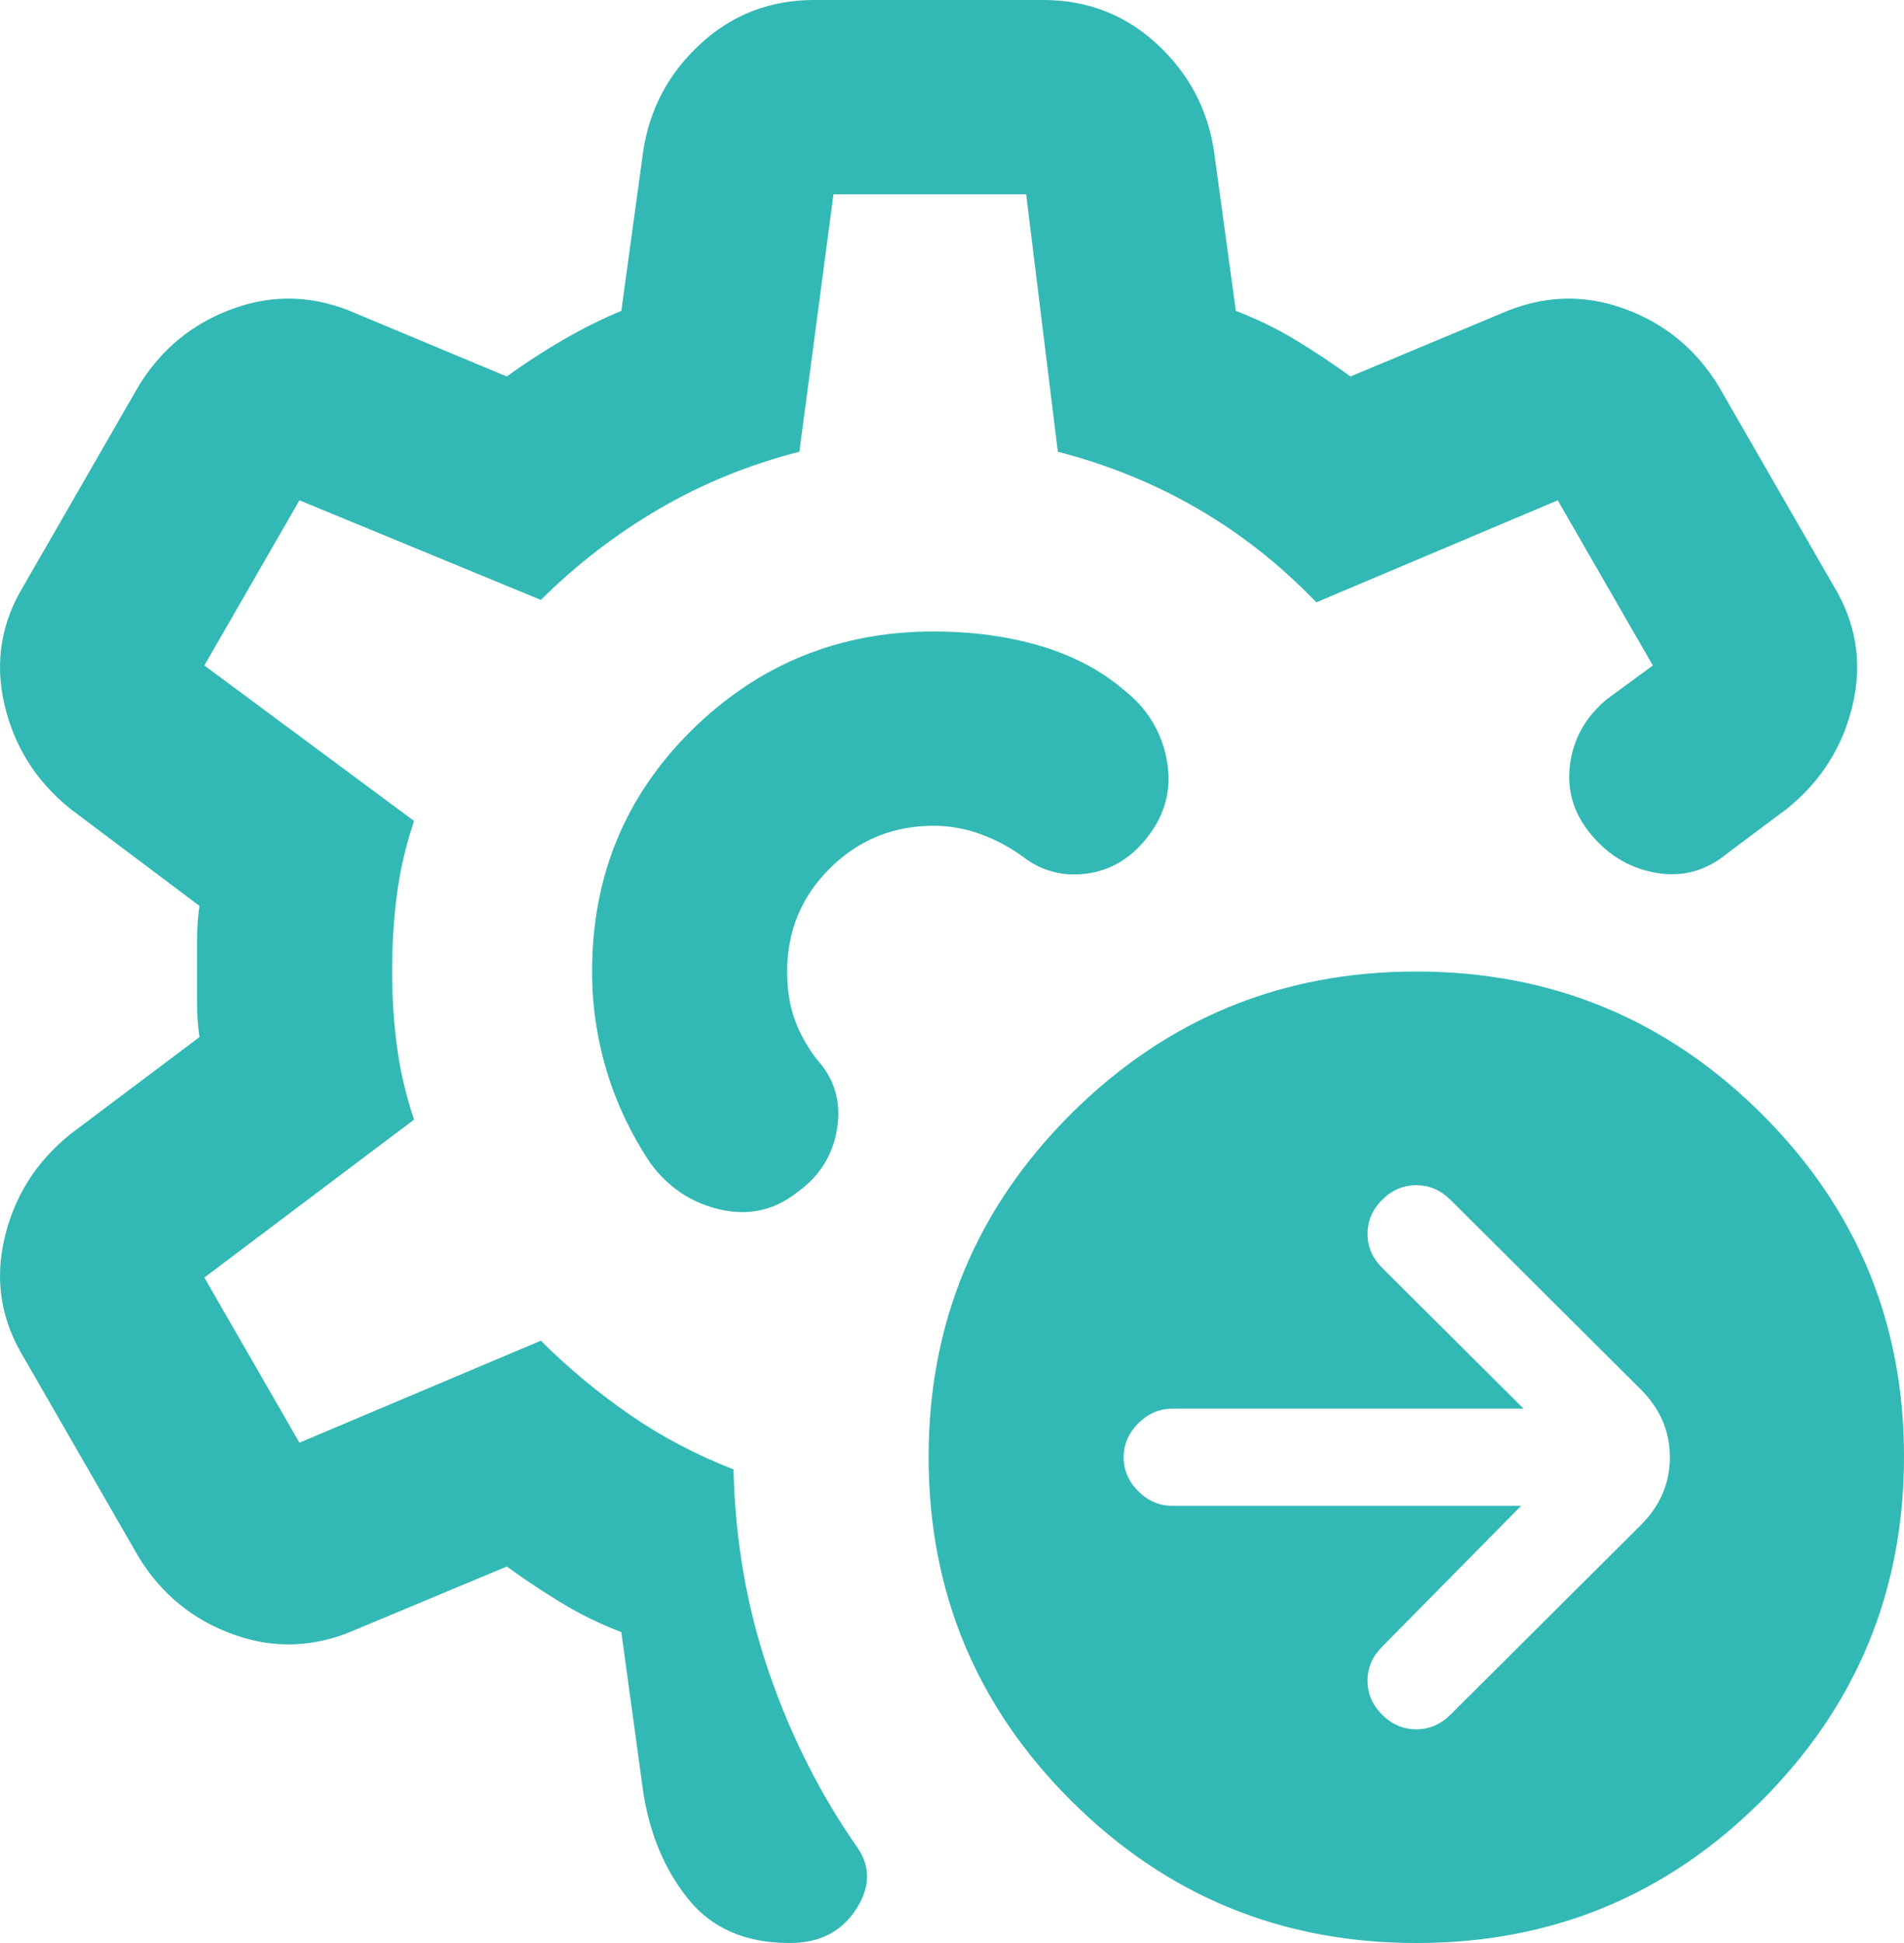 <svg width="49" height="50" viewBox="0 0 49 50" fill="none" xmlns="http://www.w3.org/2000/svg">
<path id="operating_selected_icon" d="M39.147 38.75L35.57 42.375C35.319 42.625 35.194 42.917 35.194 43.25C35.194 43.583 35.319 43.875 35.57 44.125C35.821 44.375 36.114 44.5 36.449 44.5C36.783 44.5 37.076 44.375 37.327 44.125L42.222 39.25C42.724 38.75 42.975 38.167 42.975 37.5C42.975 36.833 42.724 36.25 42.222 35.75L37.327 30.875C37.076 30.625 36.783 30.5 36.449 30.5C36.114 30.5 35.821 30.625 35.57 30.875C35.319 31.125 35.194 31.417 35.194 31.75C35.194 32.083 35.319 32.375 35.57 32.625L39.21 36.25H30.173C29.838 36.25 29.546 36.375 29.295 36.625C29.044 36.875 28.918 37.167 28.918 37.5C28.918 37.833 29.044 38.125 29.295 38.375C29.546 38.625 29.838 38.75 30.173 38.75H39.147ZM36.449 50C32.976 50 30.017 48.781 27.57 46.343C25.123 43.904 23.899 40.957 23.898 37.5C23.896 34.043 25.12 31.096 27.57 28.657C30.02 26.219 32.98 25 36.449 25C39.918 25 42.878 26.219 45.33 28.657C47.782 31.096 49.005 34.043 49 37.5C48.995 40.957 47.771 43.905 45.328 46.345C42.884 48.785 39.925 50.003 36.449 50ZM20.32 50C19.191 50 18.323 49.625 17.717 48.875C17.111 48.125 16.724 47.208 16.555 46.125L15.99 42C15.446 41.792 14.934 41.542 14.454 41.25C13.974 40.958 13.503 40.646 13.041 40.312L9.15 41.938C8.104 42.396 7.058 42.438 6.012 42.062C4.966 41.688 4.15 41.021 3.565 40.062L0.615 34.938C0.029 33.979 -0.138 32.958 0.113 31.875C0.364 30.792 0.929 29.896 1.807 29.188L5.133 26.688C5.092 26.396 5.071 26.114 5.071 25.843V24.155C5.071 23.885 5.092 23.604 5.133 23.312L1.807 20.812C0.929 20.104 0.364 19.208 0.113 18.125C-0.138 17.042 0.029 16.021 0.615 15.062L3.565 9.938C4.15 8.979 4.966 8.312 6.012 7.938C7.058 7.562 8.104 7.604 9.15 8.062L13.041 9.688C13.501 9.354 13.982 9.042 14.484 8.75C14.986 8.458 15.488 8.208 15.99 8L16.555 3.875C16.722 2.792 17.214 1.875 18.031 1.125C18.848 0.375 19.82 0 20.948 0H26.847C27.977 0 28.95 0.375 29.767 1.125C30.583 1.875 31.074 2.792 31.24 3.875L31.805 8C32.349 8.208 32.862 8.458 33.344 8.75C33.826 9.042 34.296 9.354 34.754 9.688L38.645 8.062C39.691 7.604 40.737 7.562 41.783 7.938C42.829 8.312 43.645 8.979 44.23 9.938L47.18 15.062C47.766 16.021 47.933 17.042 47.682 18.125C47.431 19.208 46.866 20.104 45.988 20.812L44.481 21.938C43.938 22.396 43.331 22.573 42.662 22.468C41.992 22.363 41.427 22.04 40.967 21.5C40.507 20.96 40.319 20.356 40.402 19.688C40.486 19.019 40.8 18.457 41.344 18L42.536 17.125L40.089 12.875L33.876 15.5C32.955 14.542 31.94 13.74 30.831 13.095C29.721 12.45 28.519 11.96 27.224 11.625L26.408 5H21.45L20.572 11.625C19.274 11.958 18.072 12.448 16.964 13.095C15.856 13.742 14.841 14.523 13.919 15.438L7.706 12.875L5.259 17.125L10.656 21.125C10.447 21.75 10.3 22.375 10.217 23C10.133 23.625 10.091 24.292 10.091 25C10.091 25.667 10.133 26.312 10.217 26.938C10.3 27.562 10.447 28.188 10.656 28.812L5.259 32.875L7.706 37.125L13.919 34.5C14.63 35.208 15.395 35.844 16.211 36.407C17.028 36.971 17.916 37.439 18.877 37.812C18.919 39.646 19.223 41.386 19.788 43.032C20.354 44.679 21.117 46.189 22.078 47.562C22.412 48.062 22.391 48.594 22.015 49.157C21.638 49.721 21.073 50.002 20.32 50ZM24.023 16.25C21.596 16.25 19.526 17.094 17.81 18.782C16.095 20.471 15.237 22.543 15.237 25C15.237 25.875 15.363 26.729 15.614 27.562C15.865 28.396 16.241 29.188 16.743 29.938C17.203 30.562 17.8 30.958 18.533 31.125C19.266 31.292 19.925 31.146 20.509 30.688C21.094 30.271 21.44 29.718 21.545 29.03C21.651 28.342 21.473 27.748 21.011 27.25C20.76 26.917 20.572 26.573 20.446 26.218C20.32 25.863 20.258 25.457 20.258 25C20.258 23.958 20.624 23.073 21.357 22.345C22.09 21.617 22.979 21.252 24.023 21.25C24.441 21.25 24.85 21.323 25.248 21.47C25.646 21.617 26.012 21.814 26.345 22.062C26.847 22.438 27.412 22.573 28.039 22.47C28.667 22.367 29.19 22.023 29.608 21.438C30.027 20.852 30.163 20.207 30.017 19.5C29.872 18.793 29.505 18.21 28.918 17.75C28.332 17.25 27.621 16.875 26.784 16.625C25.948 16.375 25.027 16.25 24.023 16.25Z" fill="#33B9B5"/>
</svg>
